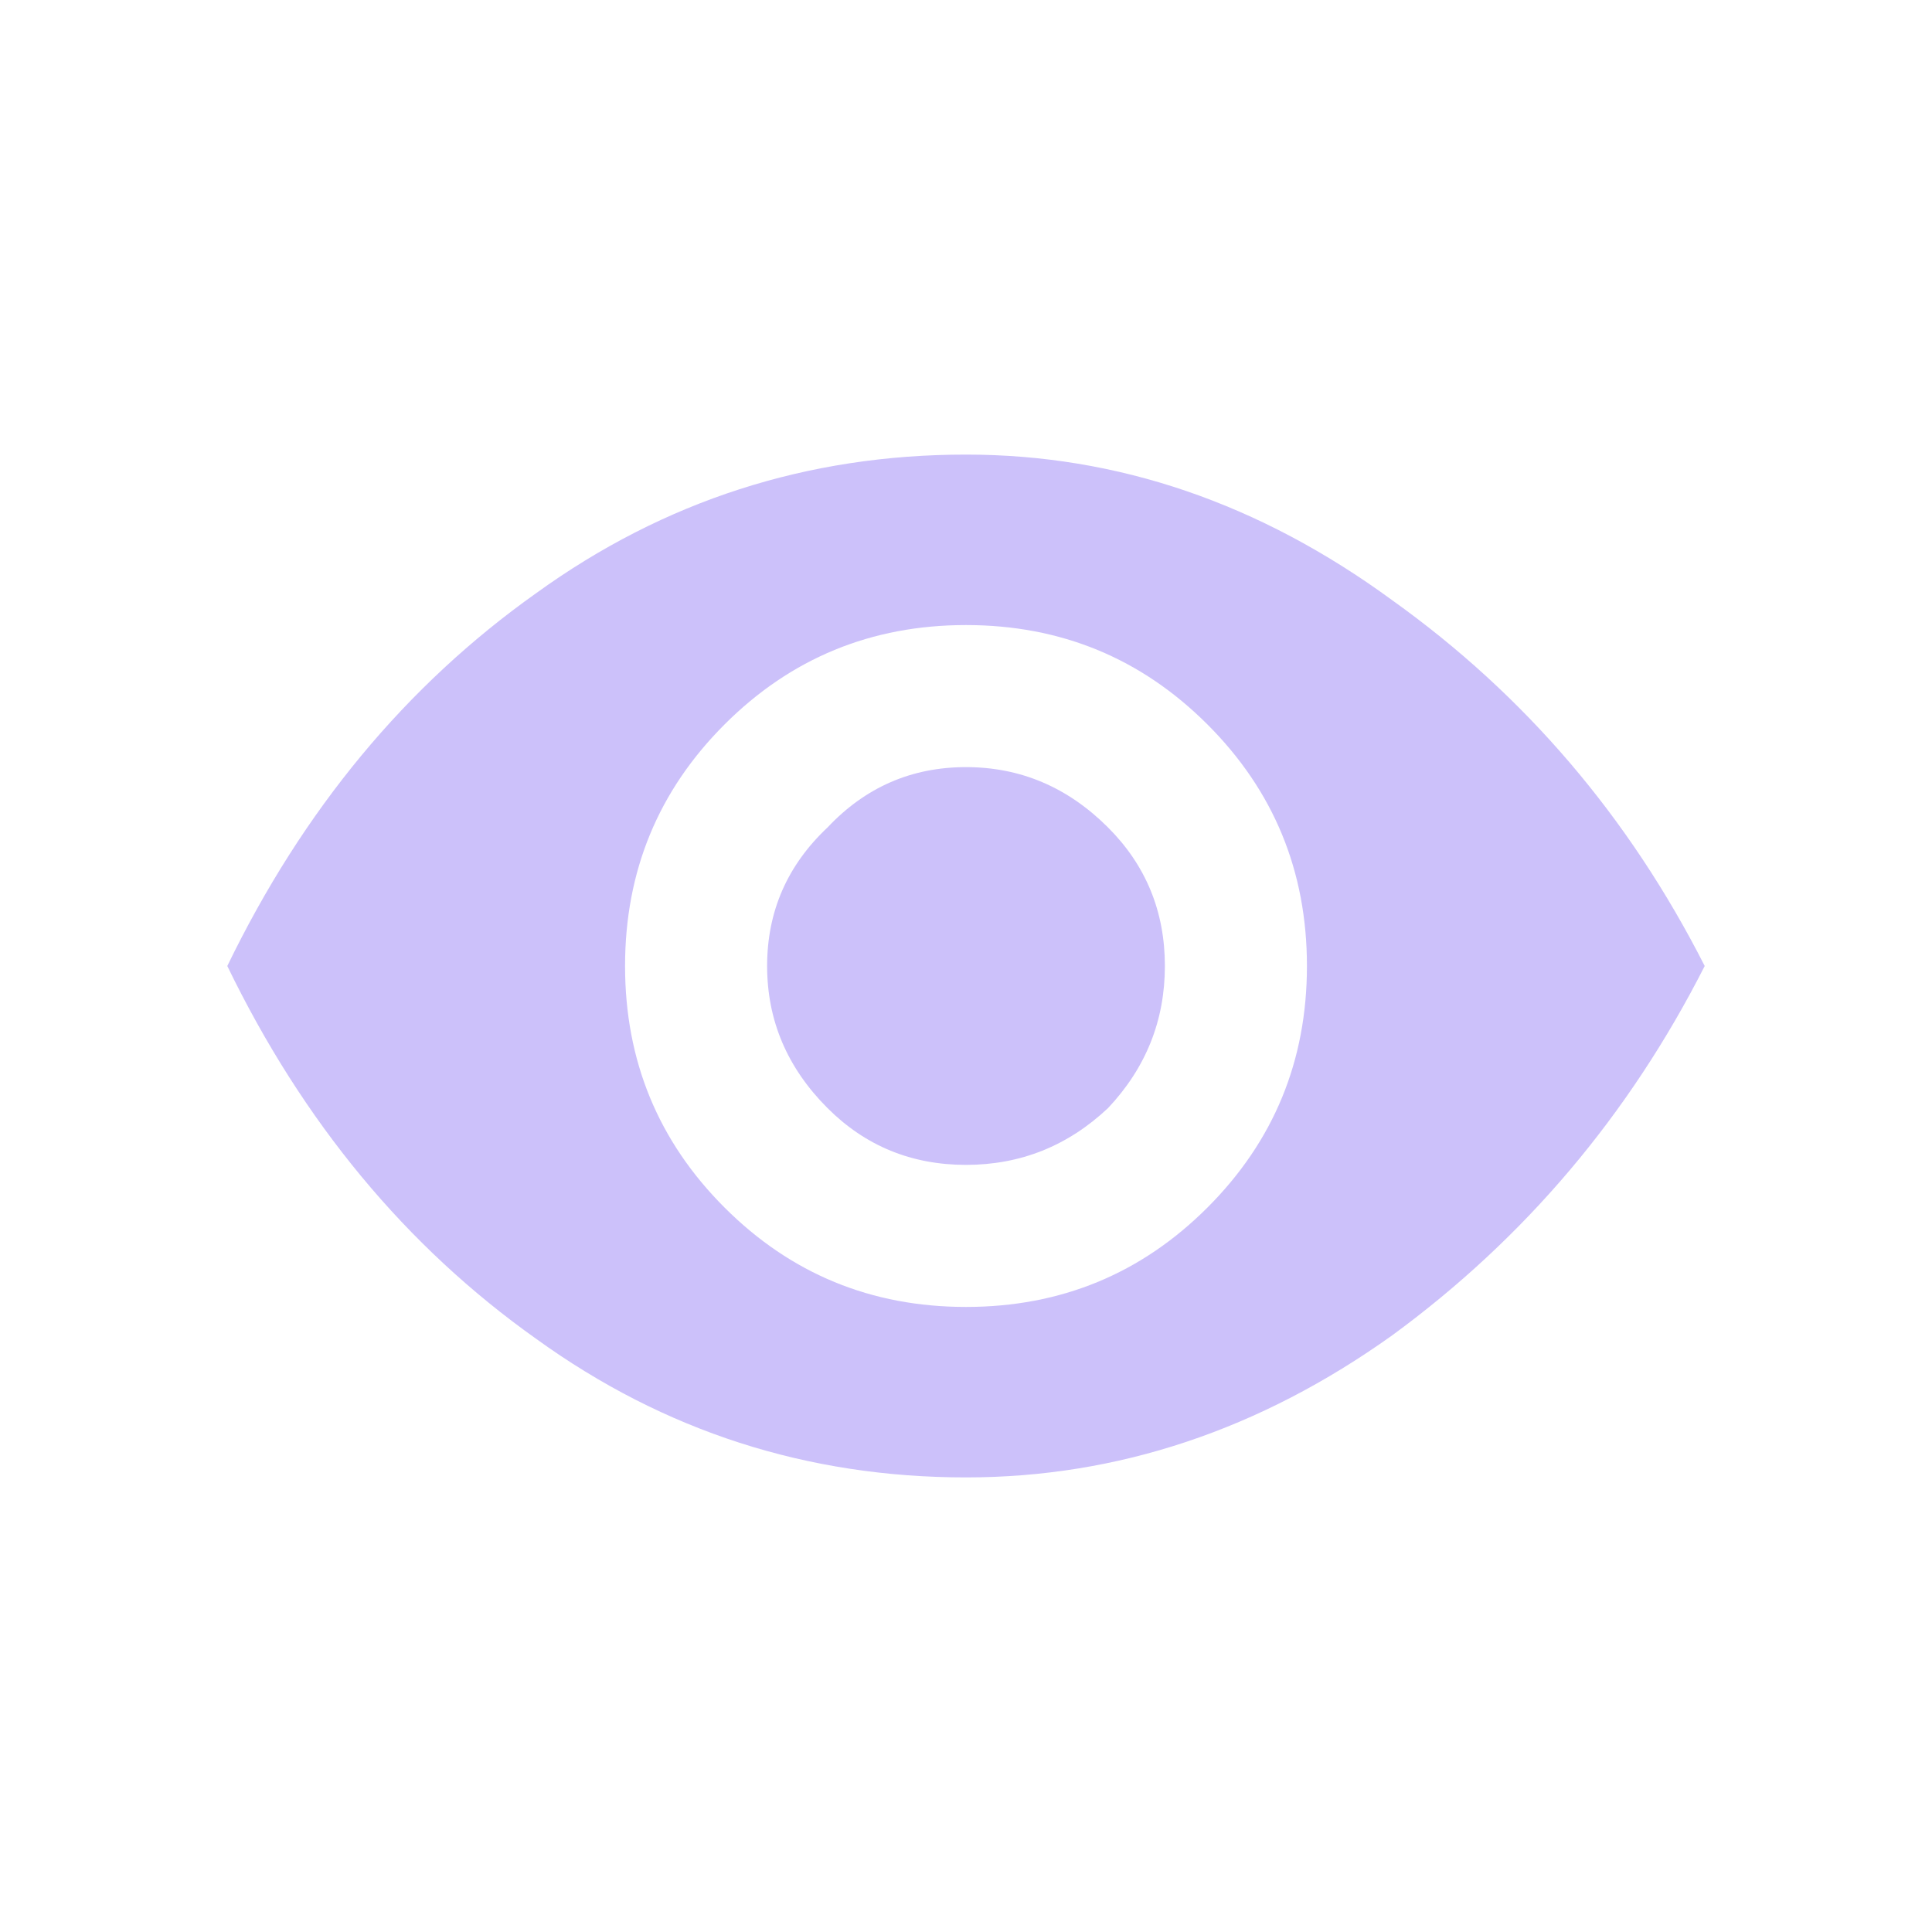 <?xml version="1.0" encoding="utf-8"?>
<!-- License: PD. Made by stephenhutchings: https://github.com/stephenhutchings/microns -->
<svg fill="#CCC1FA" width="800px" height="800px" viewBox="0 -16 544 544" xmlns="http://www.w3.org/2000/svg" ><title>show</title><path d="M272 400Q205 400 151 361 96 322 64 256 96 190 151 151 205 112 272 112 336 112 392 153 448 193 480 256 448 319 392 360 336 400 272 400ZM272 352Q312 352 340 324 368 296 368 256 368 216 340 188 312 160 272 160 232 160 204 188 176 216 176 256 176 296 204 324 232 352 272 352ZM272 312Q249 312 233 296 216 279 216 256 216 233 233 217 249 200 272 200 295 200 312 217 328 233 328 256 328 279 312 296 295 312 272 312Z" /></svg>
